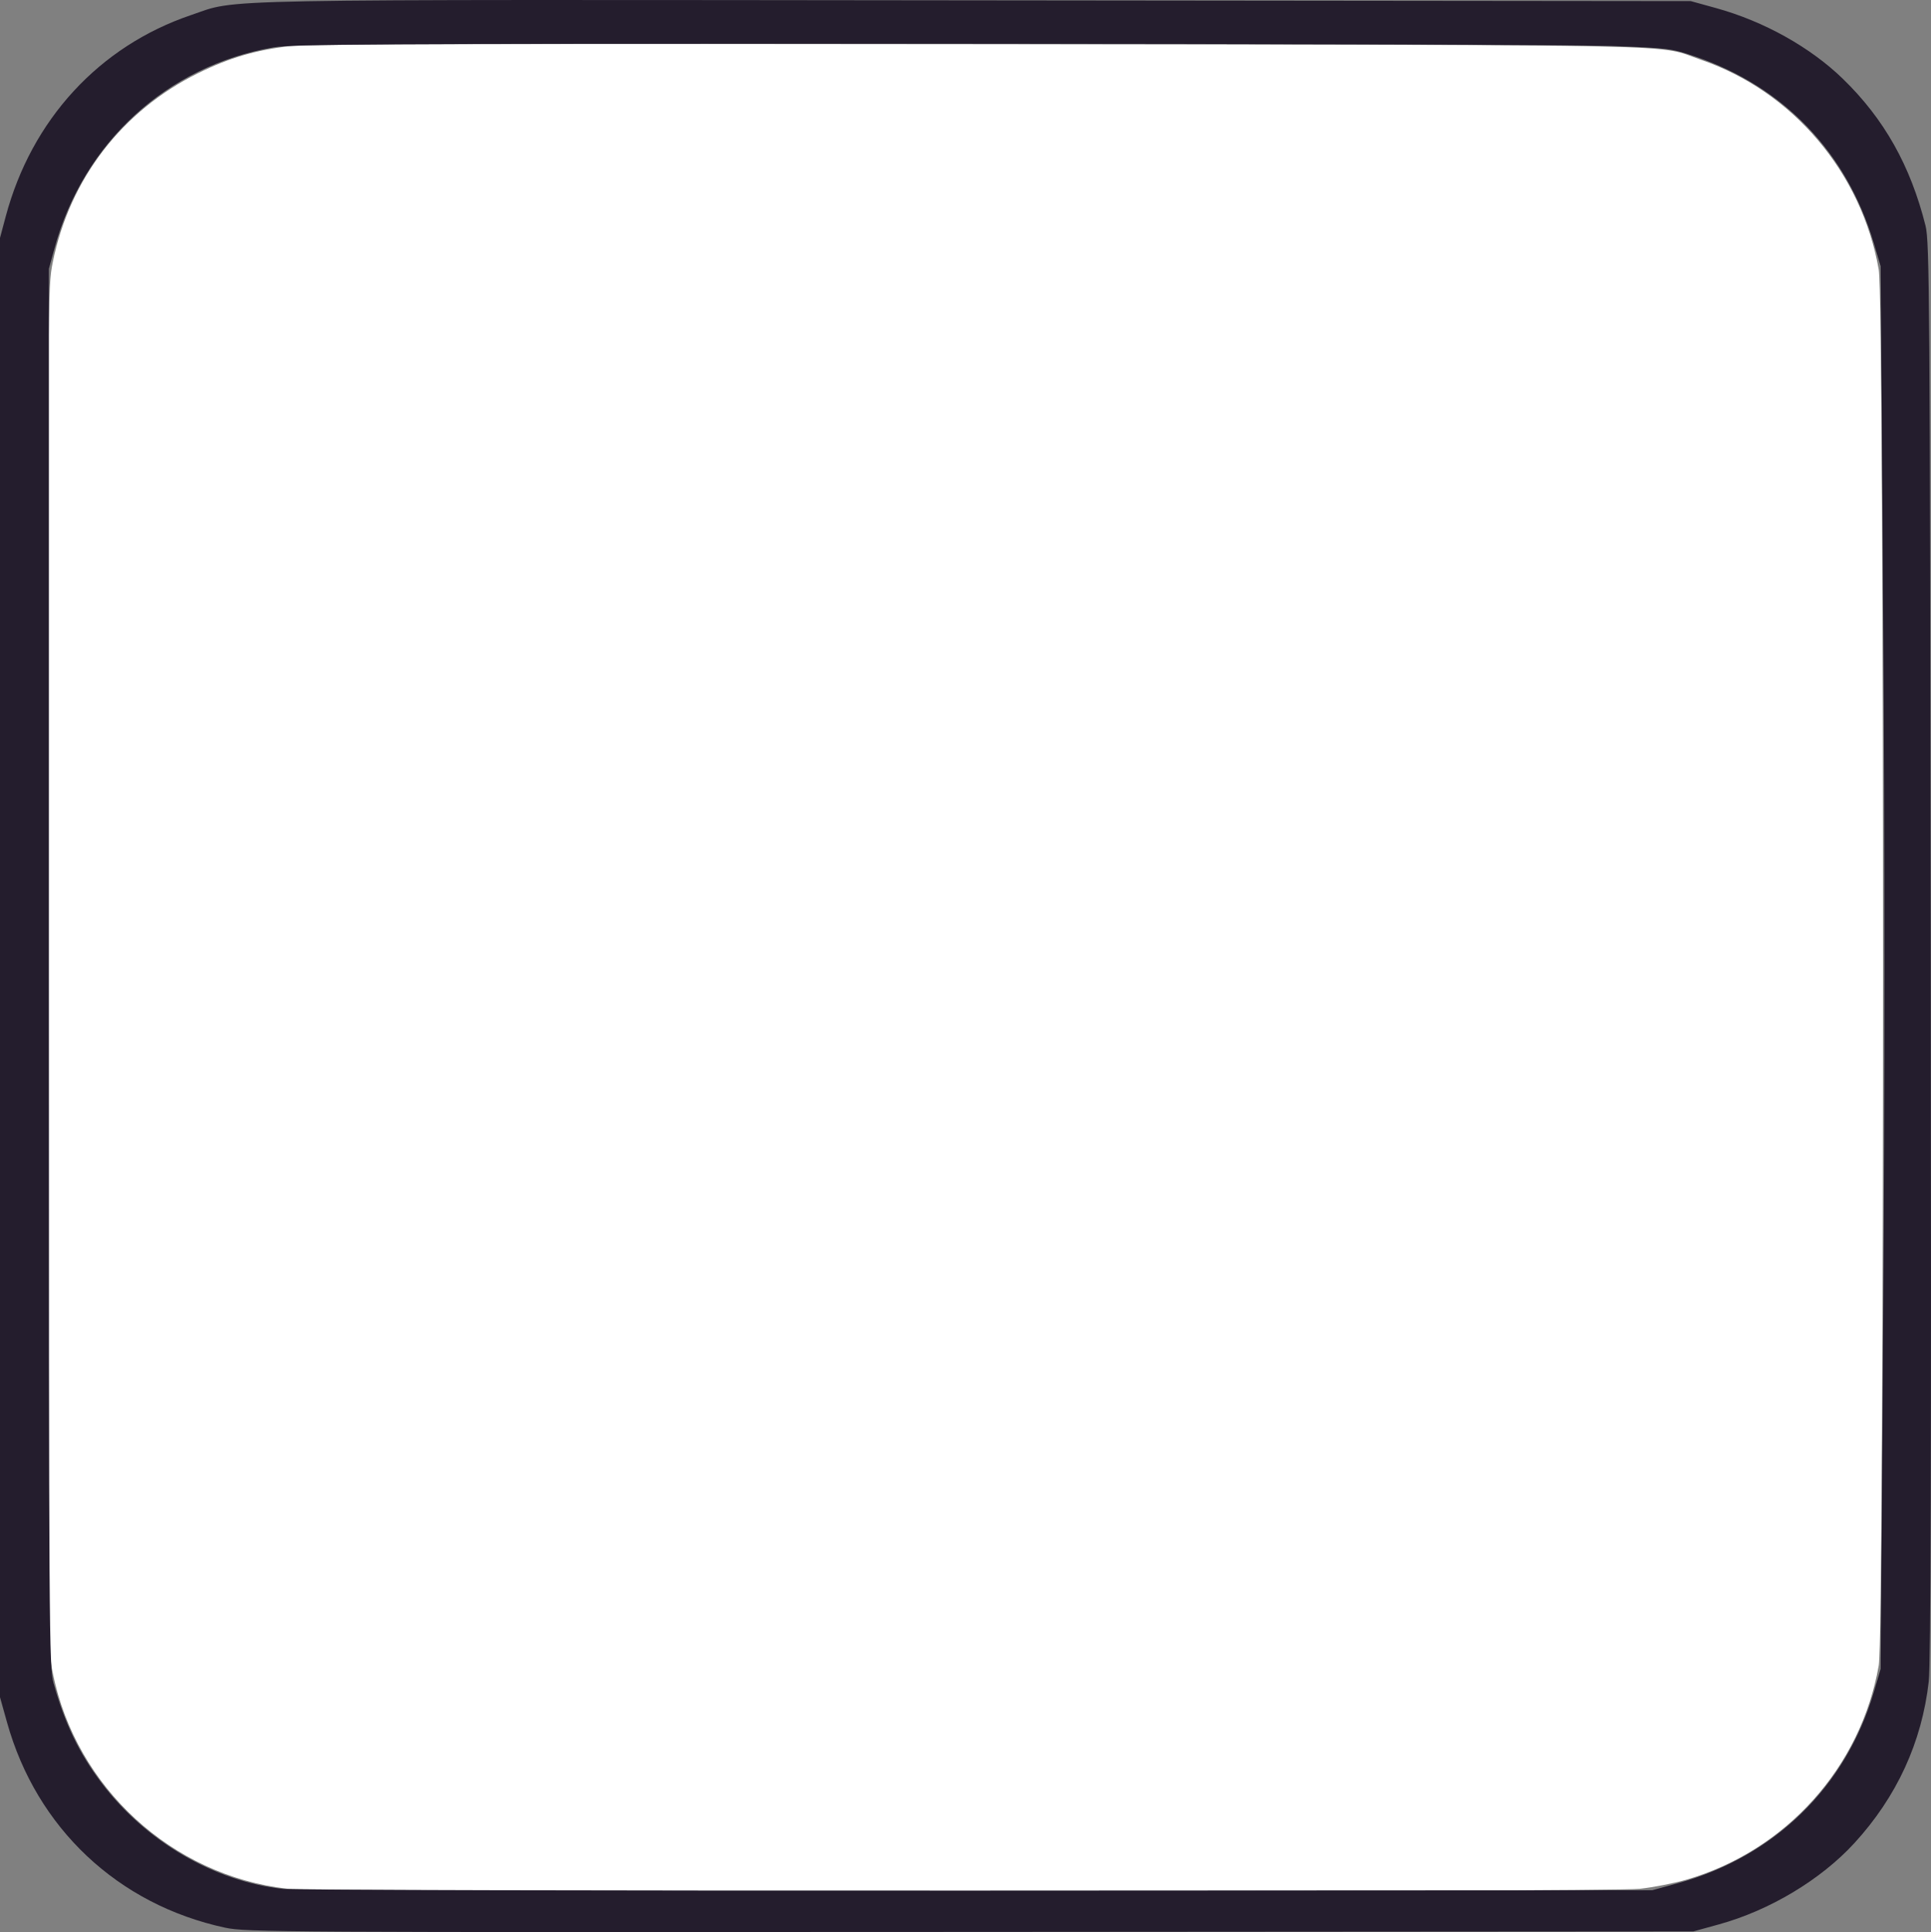 <?xml version="1.0" encoding="UTF-8" standalone="no"?>
<!-- Created with Inkscape (http://www.inkscape.org/) -->

<svg
   version="1.1"
   id="svg1"
   width="132.644"
   height="132.704"
   viewBox="0 0 132.644 132.704"
   sodipodi:docname="paper_background_black.svg.96dpi.png"
   xmlns:inkscape="http://www.inkscape.org/namespaces/inkscape"
   xmlns:sodipodi="http://sodipodi.sourceforge.net/DTD/sodipodi-0.dtd"
   xmlns="http://www.w3.org/2000/svg"
   xmlns:svg="http://www.w3.org/2000/svg">
  <rect x="0" y="0" width="132.644" height="132.704" fill="#808080" stroke="none"/>
  <defs
     id="defs1" />
  <sodipodi:namedview
     id="namedview1"
     pagecolor="#505050"
     bordercolor="#ffffff"
     borderopacity="1"
     inkscape:showpageshadow="0"
     inkscape:pageopacity="0"
     inkscape:pagecheckerboard="1"
     inkscape:deskcolor="#505050" />
  <g
     inkscape:groupmode="layer"
     inkscape:label="Image"
     id="g1"
     transform="translate(-0.265,-0.1)">
    <path
       style="fill:#ffffff;fill-opacity:1;stroke-width:0.177"
       d="M 19.976,129.822 C 12.073,128.918 5.495,122.874 3.901,115.054 3.537,113.265 3.536,113.085 3.536,66.556 c 0,-46.279 0.003,-46.718 0.36,-48.468 1.164,-5.713 4.766,-10.39 9.982,-12.963 2.149,-1.06 3.961,-1.592 6.364,-1.867 1.067,-0.122 16.695,-0.162 47.465,-0.121 50.32,0.067 46.227,-0.021 49.409,1.072 6.312,2.168 11.035,7.749 12.203,14.42 0.391,2.232 0.391,93.623 0,95.855 -1.228,7.012 -6.375,12.738 -13.236,14.727 -0.817,0.237 -2.249,0.516 -3.181,0.62 -2.074,0.231 -90.901,0.223 -92.925,-0.009 z"
       id="path2" />
    <path
       style="fill:#241d2d;fill-opacity:1;stroke-width:0.177"
       d="M 15.733,132.502 C 8.367,130.92 2.778,125.661 0.749,118.402 L 0.265,116.673 V 66.556 16.44 L 0.656,14.976 C 2.431,8.324 7.083,3.268 13.393,1.134 16.728,0.006 13.349,0.069 67.352,0.125 l 49.056,0.051 1.728,0.477 c 3.289,0.908 6.475,2.684 8.716,4.858 2.837,2.752 4.648,5.969 5.683,10.1 0.273,1.089 0.301,5.016 0.357,49.707 0.043,35.005 0.005,49.012 -0.138,50.274 -0.473,4.176 -2.2,7.928 -5.116,11.107 -2.297,2.505 -5.813,4.614 -9.291,5.573 l -1.764,0.486 -49.674,0.033 c -47.495,0.031 -49.74,0.018 -51.177,-0.29 z m 99.79,-3.057 c 6.621,-1.818 11.538,-6.615 13.457,-13.126 l 0.469,-1.591 0.173,-24.086 c 0.113,-15.734 0.113,-32.437 0,-48.172 l -0.173,-24.086 -0.473,-1.591 C 127.123,10.566 122.787,6.045 116.681,3.973 115.069,3.427 114.864,3.401 110.936,3.259 108.695,3.178 87.442,3.107 63.707,3.102 25.837,3.095 20.363,3.127 19.01,3.363 11.737,4.631 6.014,9.875 4.03,17.087 l -0.406,1.474 v 47.995 c 0,45.755 0.015,48.048 0.32,49.144 0.768,2.763 1.747,4.8 3.291,6.848 3.035,4.027 7.733,6.773 12.476,7.291 0.681,0.074 22.119,0.125 47.641,0.113 l 46.404,-0.022 z"
       id="path3" />
  </g>
</svg>

